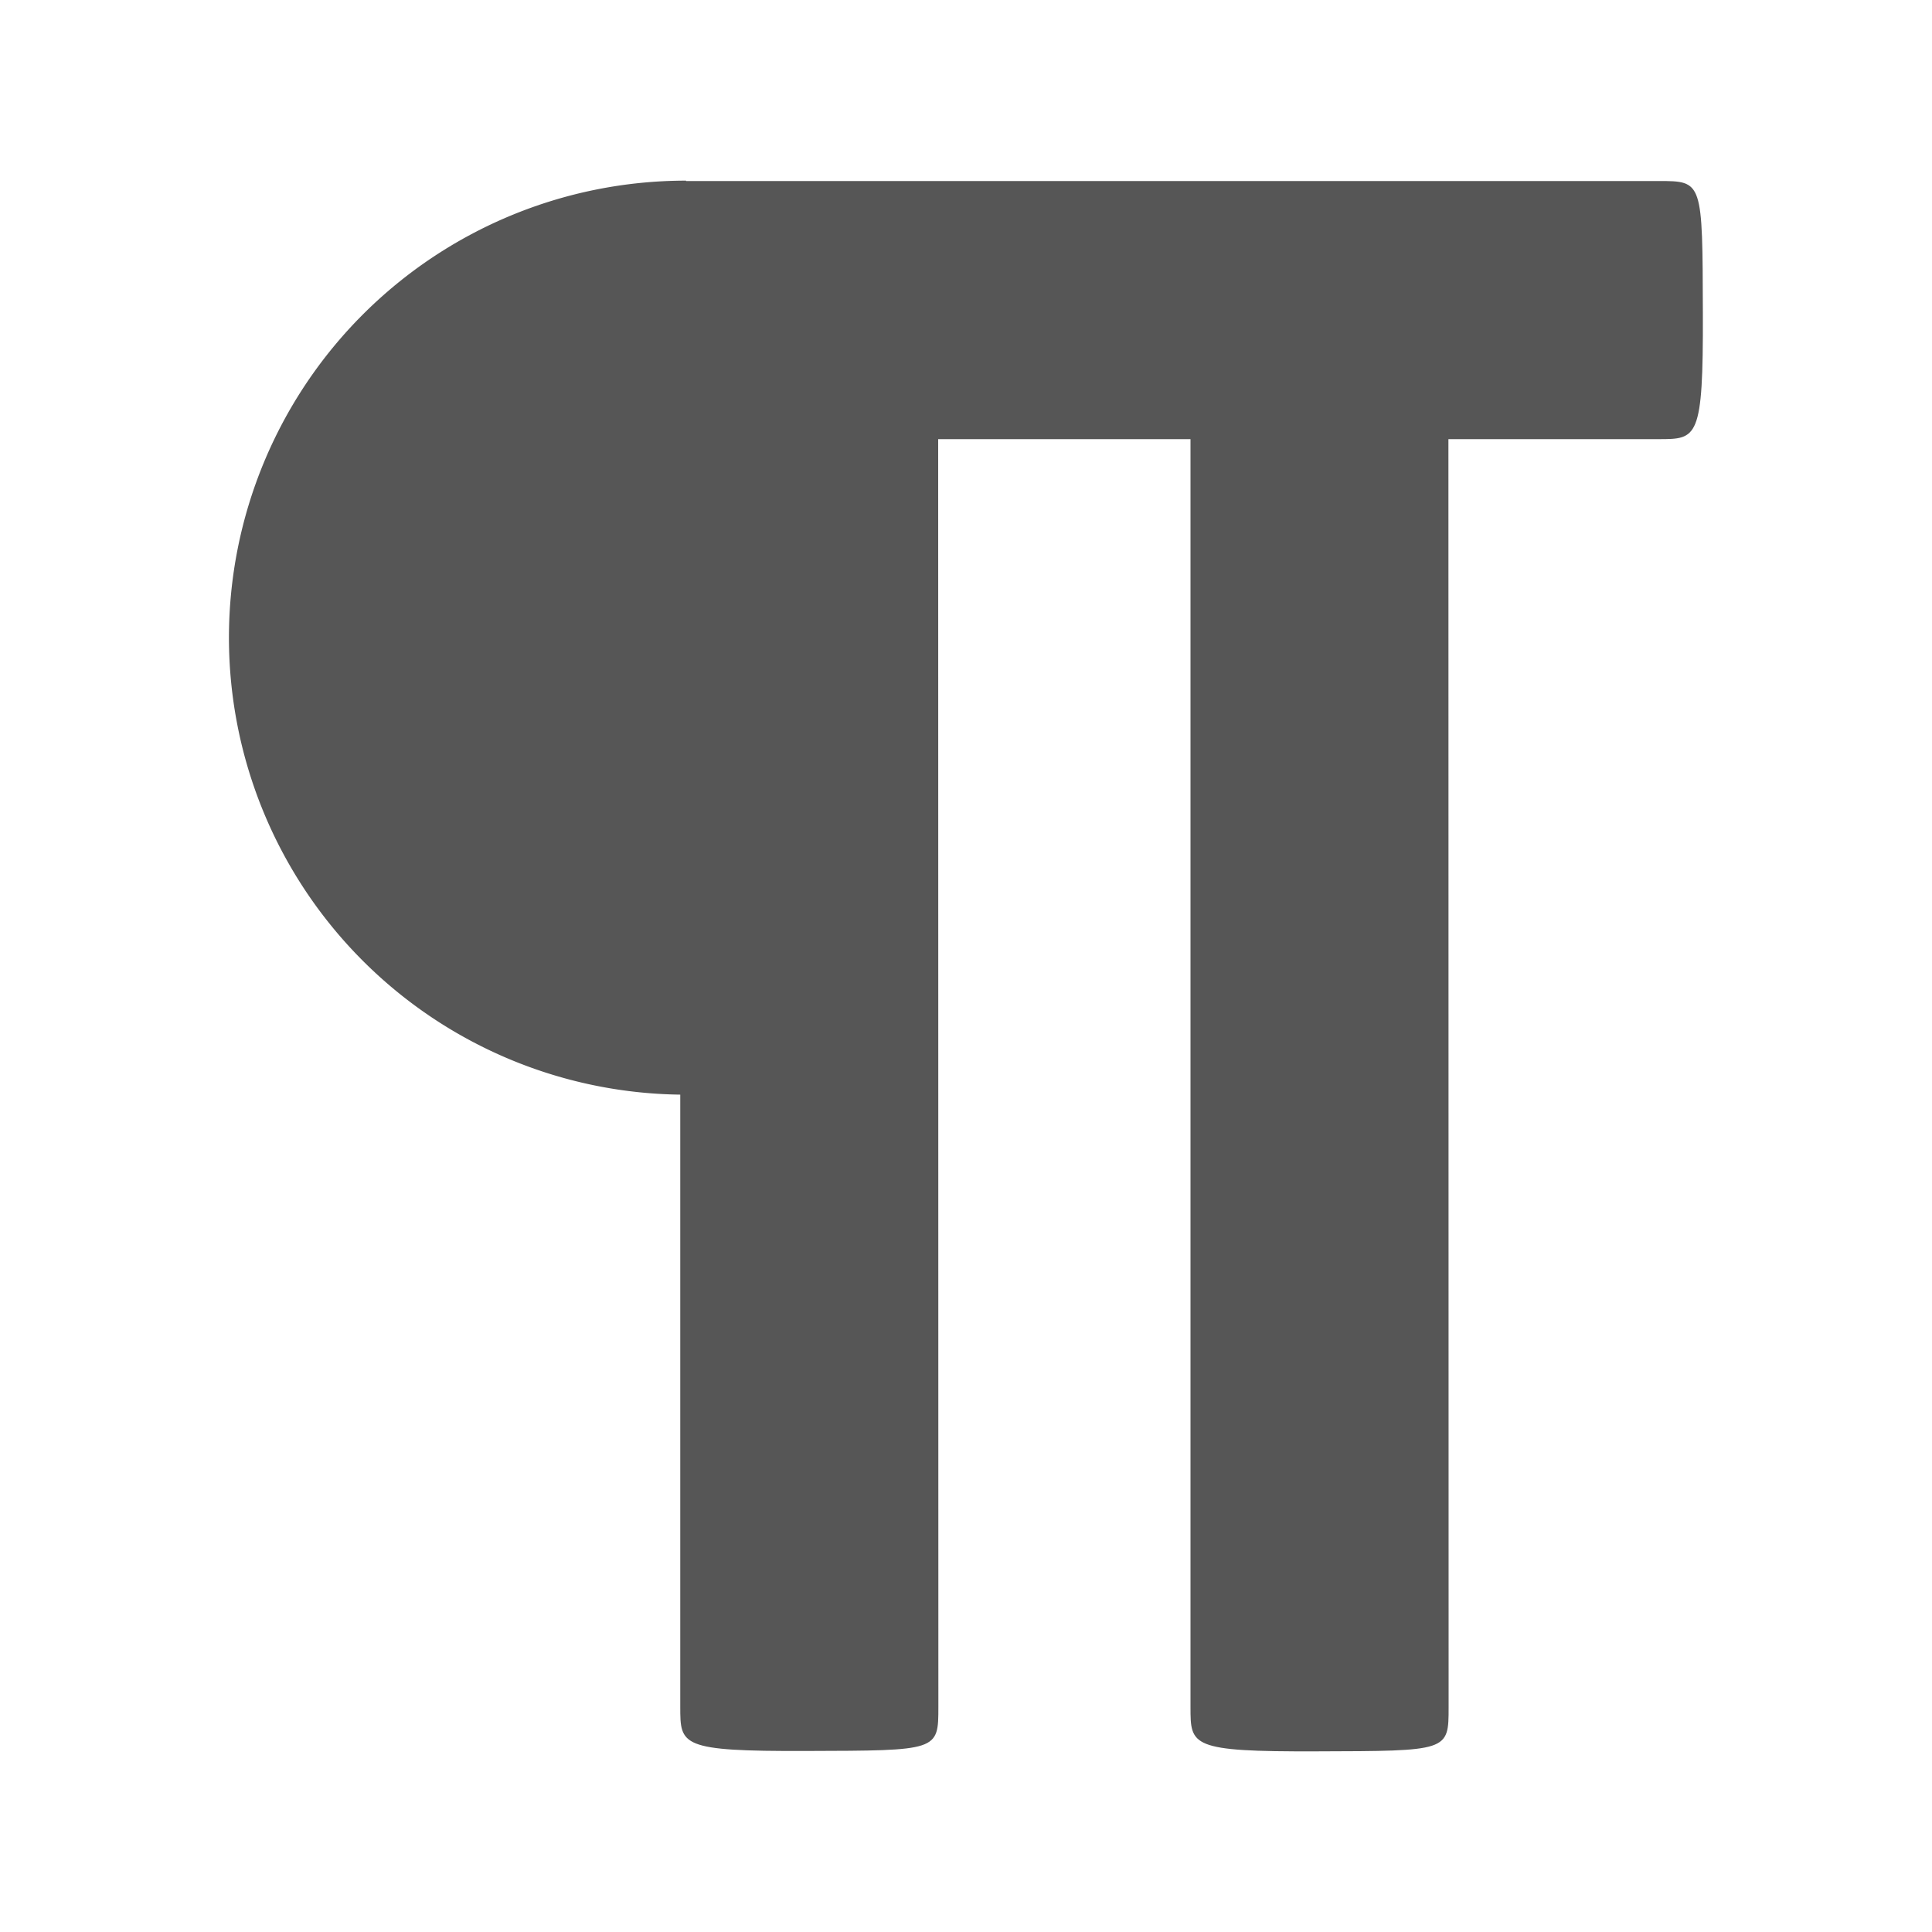 <?xml version="1.0" encoding="UTF-8" standalone="no"?>
<!-- Created with Inkscape (http://www.inkscape.org/) -->

<svg
   width="10mm"
   height="10mm"
   viewBox="0 0 10 10"
   version="1.1"
   id="svg1"
   sodipodi:docname="linebreak.svg"
   inkscape:version="1.3.2 (091e20ef0f, 2023-11-25, custom)"
   xmlns:inkscape="http://www.inkscape.org/namespaces/inkscape"
   xmlns:sodipodi="http://sodipodi.sourceforge.net/DTD/sodipodi-0.dtd"
   xmlns="http://www.w3.org/2000/svg"
   xmlns:svg="http://www.w3.org/2000/svg">
  <sodipodi:namedview
     id="namedview1"
     pagecolor="#ffffff"
     bordercolor="#666666"
     borderopacity="1.0"
     inkscape:showpageshadow="2"
     inkscape:pageopacity="0.0"
     inkscape:pagecheckerboard="0"
     inkscape:deskcolor="#d1d1d1"
     inkscape:document-units="mm"
     inkscape:zoom="8.5065504"
     inkscape:cx="-15.517453"
     inkscape:cy="9.6396301"
     inkscape:window-width="1920"
     inkscape:window-height="1088"
     inkscape:window-x="0"
     inkscape:window-y="40"
     inkscape:window-maximized="1"
     inkscape:current-layer="layer1" />
  <defs
     id="defs1" />
  <g
     inkscape:label="Слой 1"
     inkscape:groupmode="layer"
     id="layer1">
    <path
       id="path2"
       style="stroke:#4681c2;stroke-width:0;stroke-linecap:round;paint-order:fill markers stroke;fill:#565656;fill-opacity:1"
       d="m 8.585,0.937 c 0.229,0 0.227,-2.39e-5 0.229,0.686 0.002,0.65 -0.029,0.65 -0.229,0.65 -0.386,0 -5.073,0 -5.073,0 V 0.937 c 0,0 4.624,0 5.073,0 z"
       sodipodi:nodetypes="sssccs" />
    <path
       id="path3"
       style="fill:#565656;stroke:#4681c2;stroke-width:0;stroke-linecap:square;stroke-dasharray:none;paint-order:fill markers stroke;fill-opacity:1"
       d="M 3.551,0.935 A 2.366,2.366 0 0 0 1.185,3.3 2.366,2.366 0 0 0 3.551,5.666 Z" />
    <path
       id="path4"
       style="stroke:#4681c2;stroke-width:0;stroke-linecap:round;paint-order:fill markers stroke;fill:#565656;fill-opacity:1"
       d="m 7.498,8.836 c 0,0.229 2.4e-5,0.227 -0.686,0.229 -0.65,0.002 -0.65,-0.029 -0.65,-0.229 V 2.272 h 1.335 z"
       sodipodi:nodetypes="sssccs" />
    <path
       id="path5"
       style="stroke:#4681c2;stroke-width:0;stroke-linecap:round;paint-order:fill markers stroke;fill:#565656;fill-opacity:1"
       d="m 4.857,8.834 c 0,0.229 2.4e-5,0.227 -0.686,0.229 -0.65,0.002 -0.65,-0.029 -0.65,-0.229 V 2.27 h 1.335 z"
       sodipodi:nodetypes="sssccs" />
  </g>
</svg>
